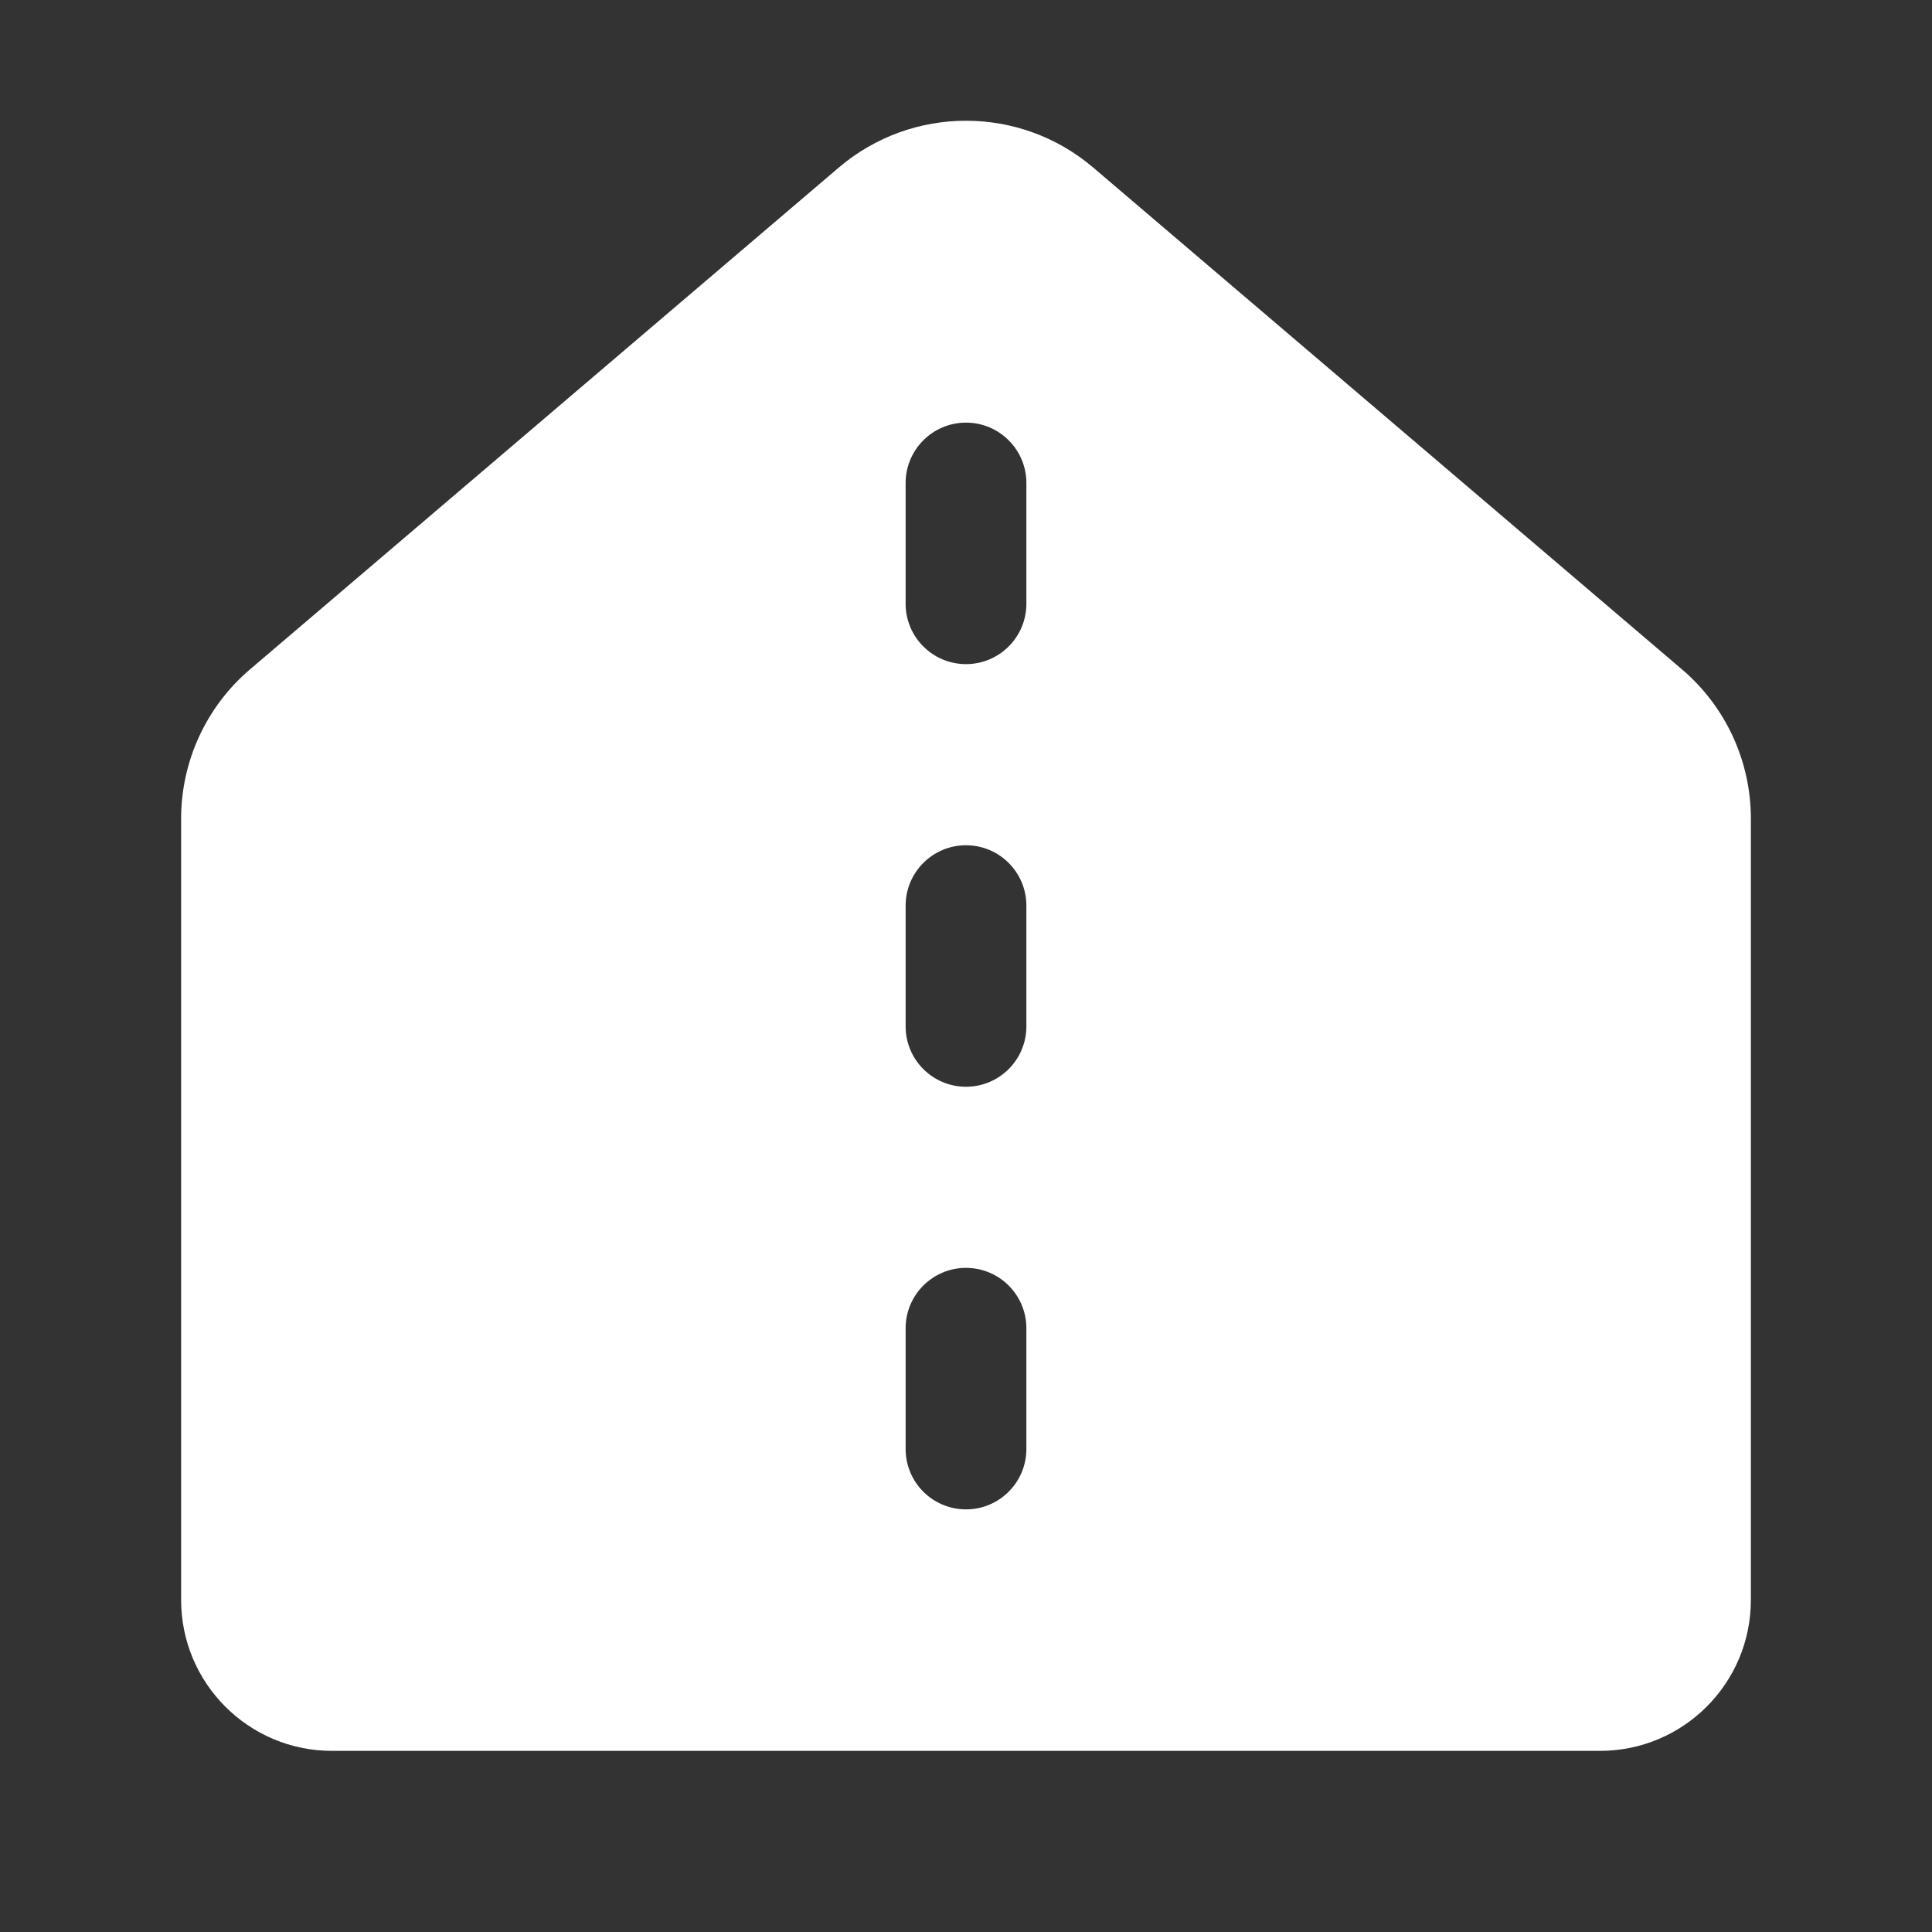 <svg width="32" height="32" viewBox="0 0 32 32" fill="none" xmlns="http://www.w3.org/2000/svg">
<rect x="0" y="0" width="32" height="32" fill="#333333" stroke="none"/>
<path d="M18.108 2.776C16.893 1.741 15.107 1.741 13.892 2.776L4.142 11.086C3.417 11.703 3 12.607 3 13.559V26.5C3 27.881 4.119 29 5.5 29H26.5C27.881 29 29 27.881 29 26.5V13.559C29 12.607 28.583 11.703 27.858 11.086L18.108 2.776ZM17 8V10C17 10.552 16.552 11 16 11C15.448 11 15 10.552 15 10V8C15 7.448 15.448 7 16 7C16.552 7 17 7.448 17 8ZM16 14C16.552 14 17 14.448 17 15V17C17 17.552 16.552 18 16 18C15.448 18 15 17.552 15 17V15C15 14.448 15.448 14 16 14ZM17 22V24C17 24.552 16.552 25 16 25C15.448 25 15 24.552 15 24V22C15 21.448 15.448 21 16 21C16.552 21 17 21.448 17 22Z" fill="#ffffff"/>
</svg>
